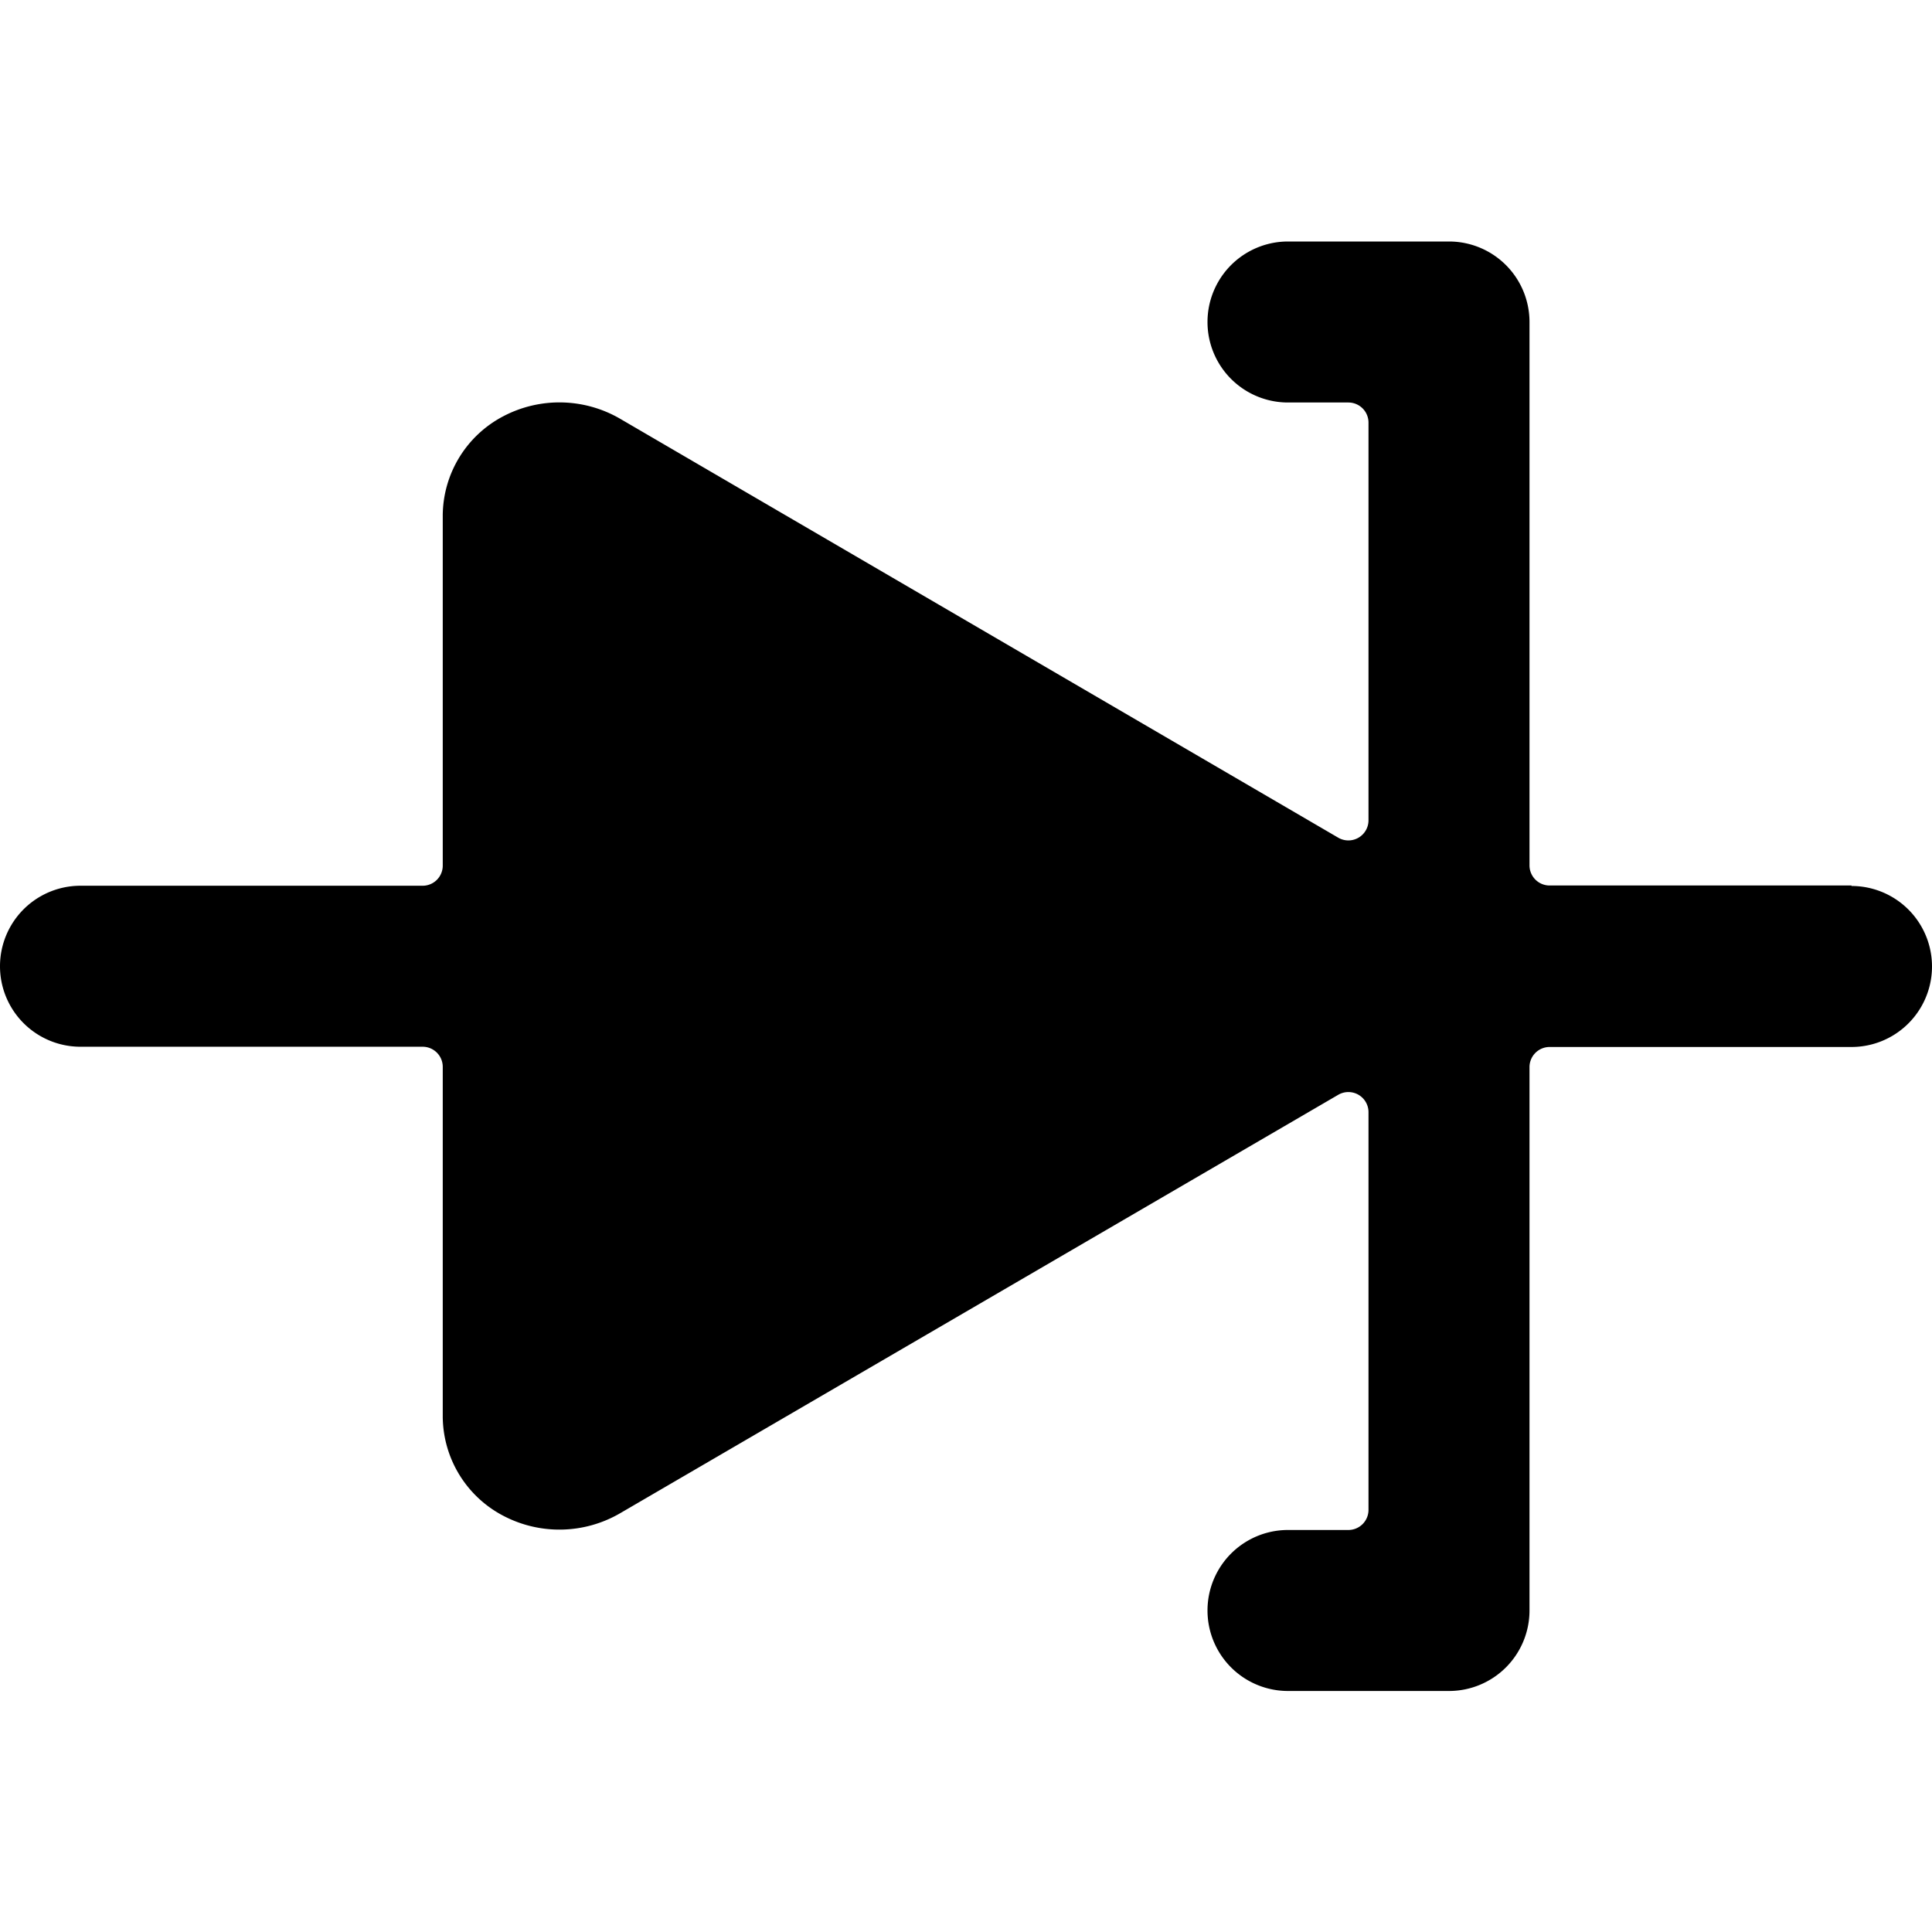 <svg xmlns="http://www.w3.org/2000/svg" viewBox="0 0 24 24"><title>electronics-tunnel-diode</title><path d="M23,11H19.25a.25.25,0,0,1-.25-.25V4a1,1,0,0,0-1-1H16a1,1,0,1,0,0,2h.75a.25.25,0,0,1,.25.25V10.19a.25.25,0,0,1-.376.216L7.7,5.2a1.5,1.5,0,0,0-1.448-.029A1.4,1.4,0,0,0,5.5,6.4v4.353a.25.25,0,0,1-.25.25H1a1,1,0,0,0,0,2H5.25a.25.25,0,0,1,.25.25V17.6a1.4,1.4,0,0,0,.753,1.23A1.5,1.5,0,0,0,7.7,18.8h0L16.624,13.6a.25.25,0,0,1,.376.216v4.94a.25.25,0,0,1-.25.25H16a1,1,0,0,0,0,2h2a1,1,0,0,0,1-1v-6.75a.25.25,0,0,1,.25-.25H23a1,1,0,0,0,0-2Z"/></svg>